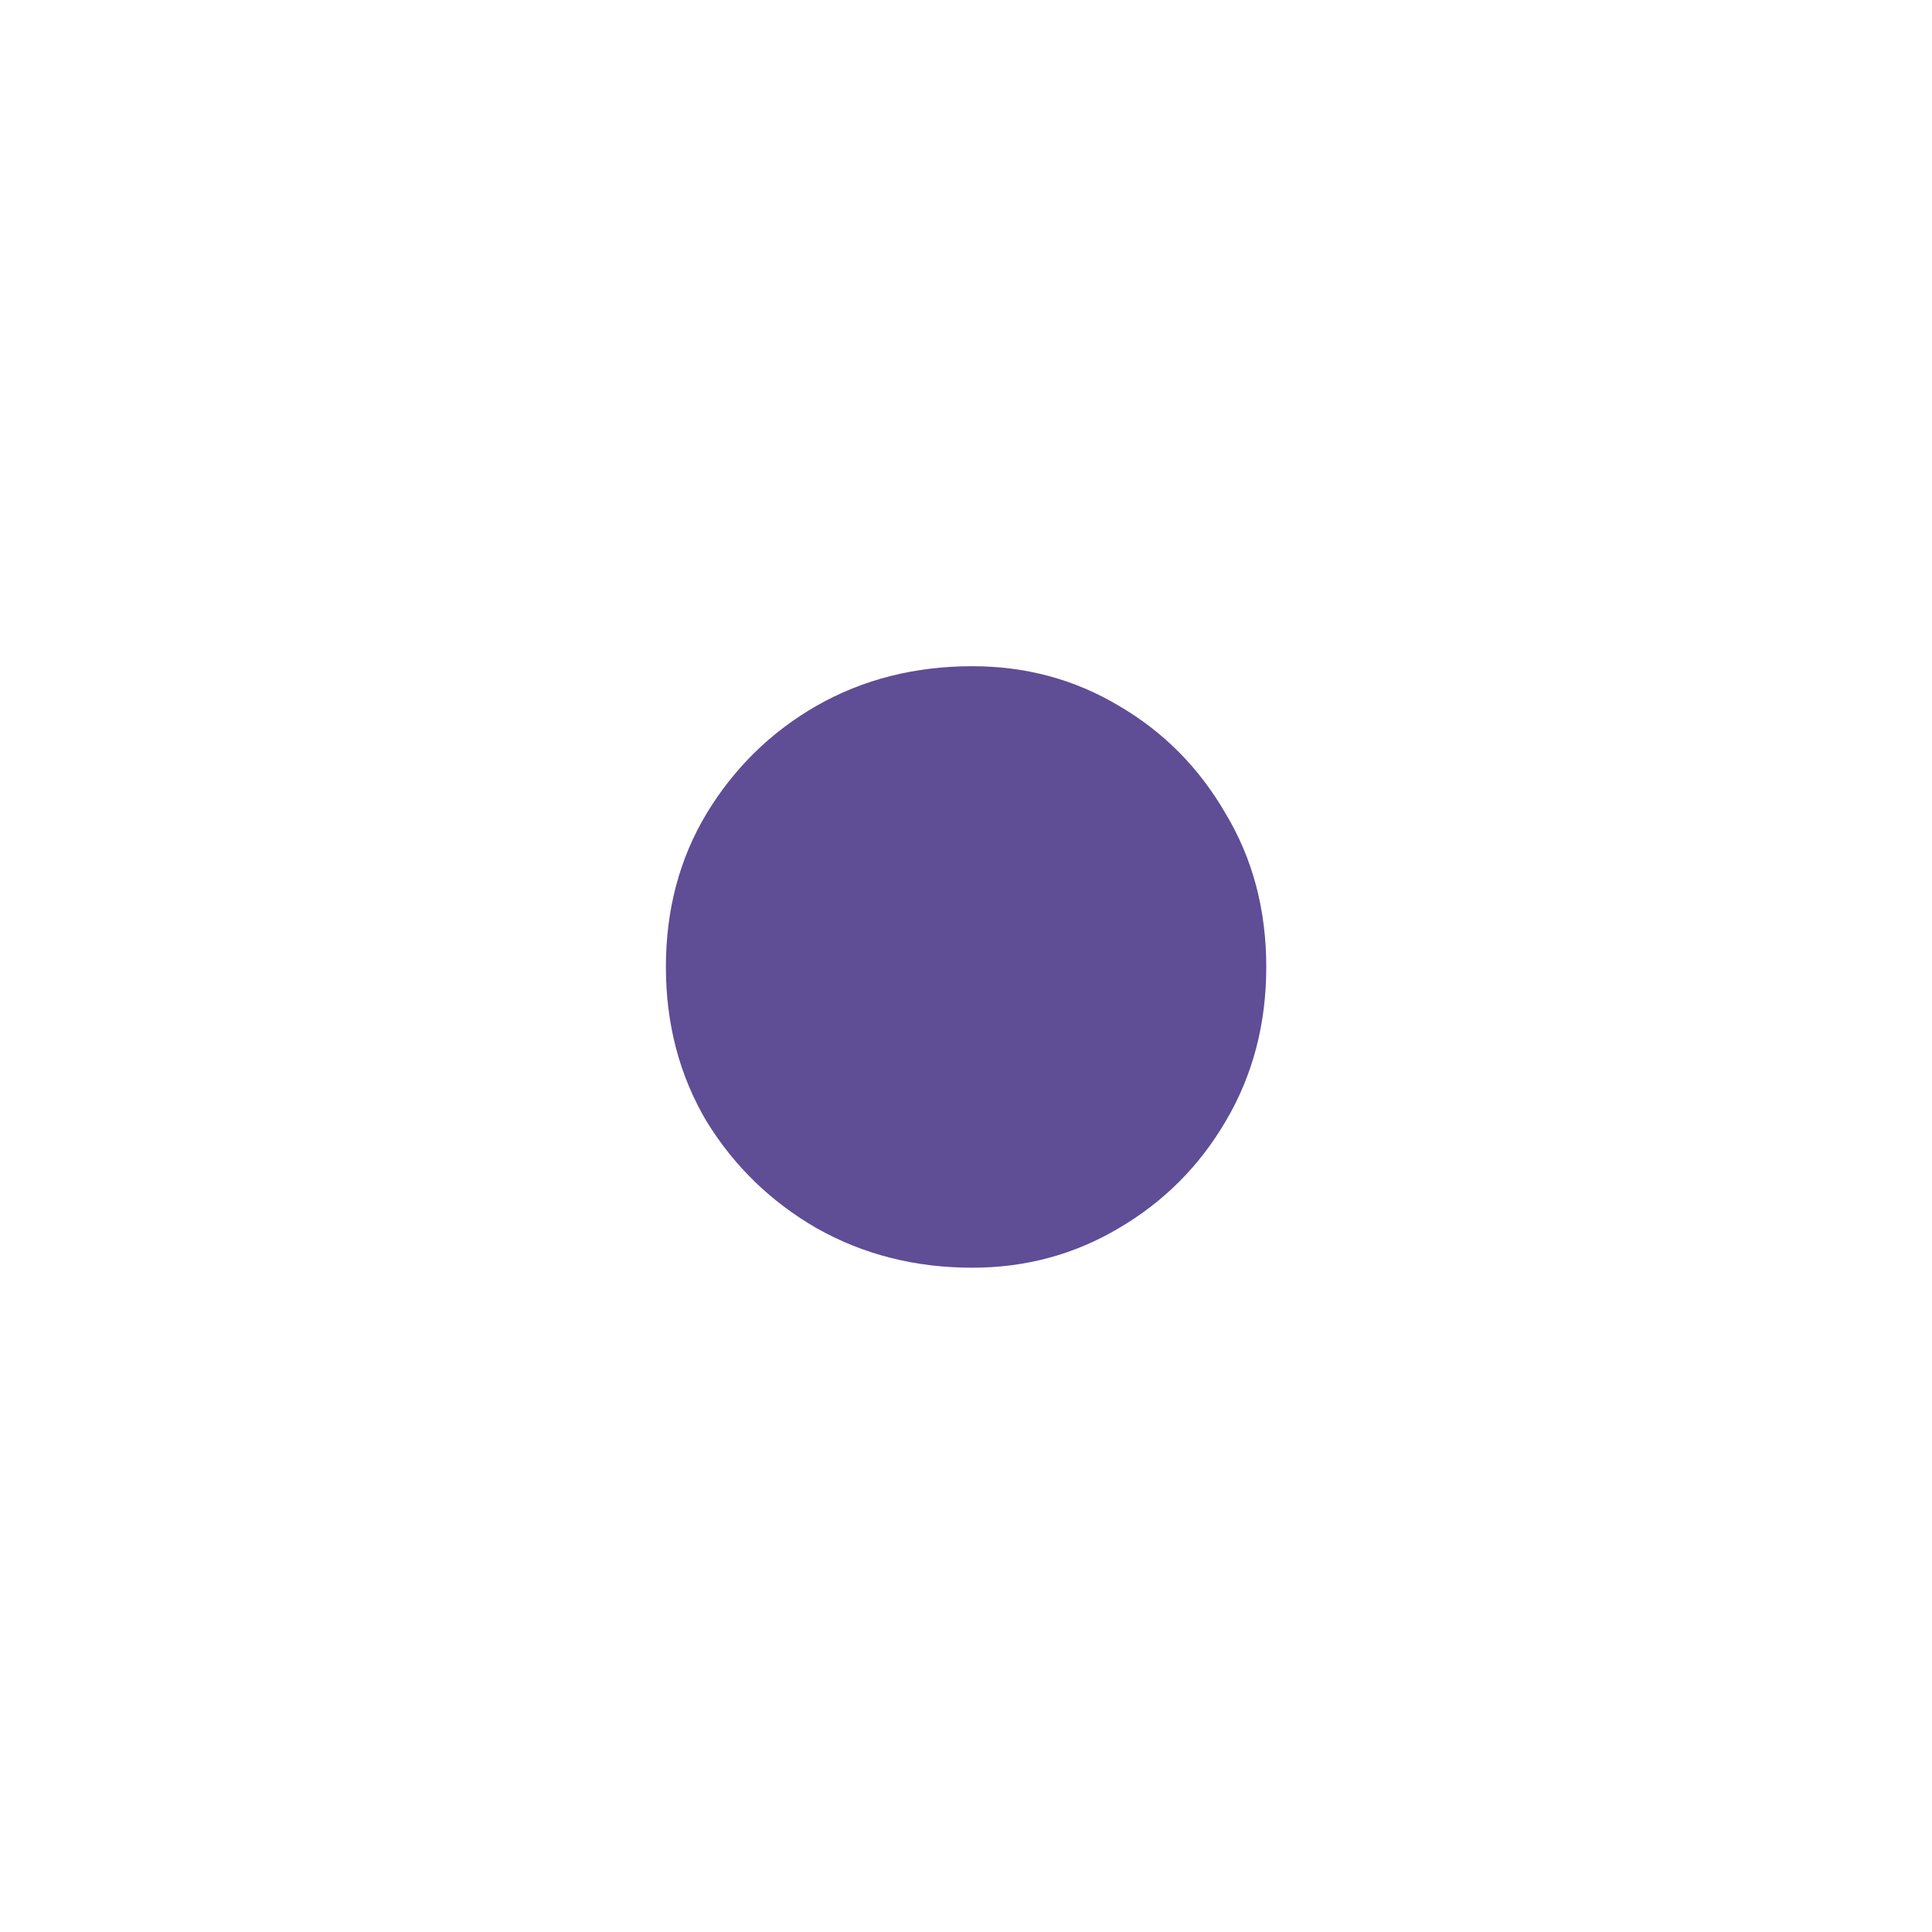 <svg width="12" height="12" viewBox="0 0 12 12" fill="none" xmlns="http://www.w3.org/2000/svg">
<path d="M6.039 7.874C5.684 7.874 5.362 7.792 5.073 7.629C4.789 7.465 4.56 7.244 4.388 6.964C4.22 6.68 4.136 6.36 4.136 6.006C4.136 5.651 4.22 5.334 4.388 5.054C4.56 4.77 4.789 4.546 5.073 4.383C5.362 4.219 5.684 4.138 6.039 4.138C6.37 4.138 6.673 4.219 6.948 4.383C7.228 4.546 7.449 4.77 7.613 5.054C7.781 5.334 7.865 5.651 7.865 6.006C7.865 6.36 7.781 6.68 7.613 6.964C7.449 7.244 7.228 7.465 6.948 7.629C6.673 7.792 6.37 7.874 6.039 7.874Z" fill="#5F4D96"/>
</svg>
